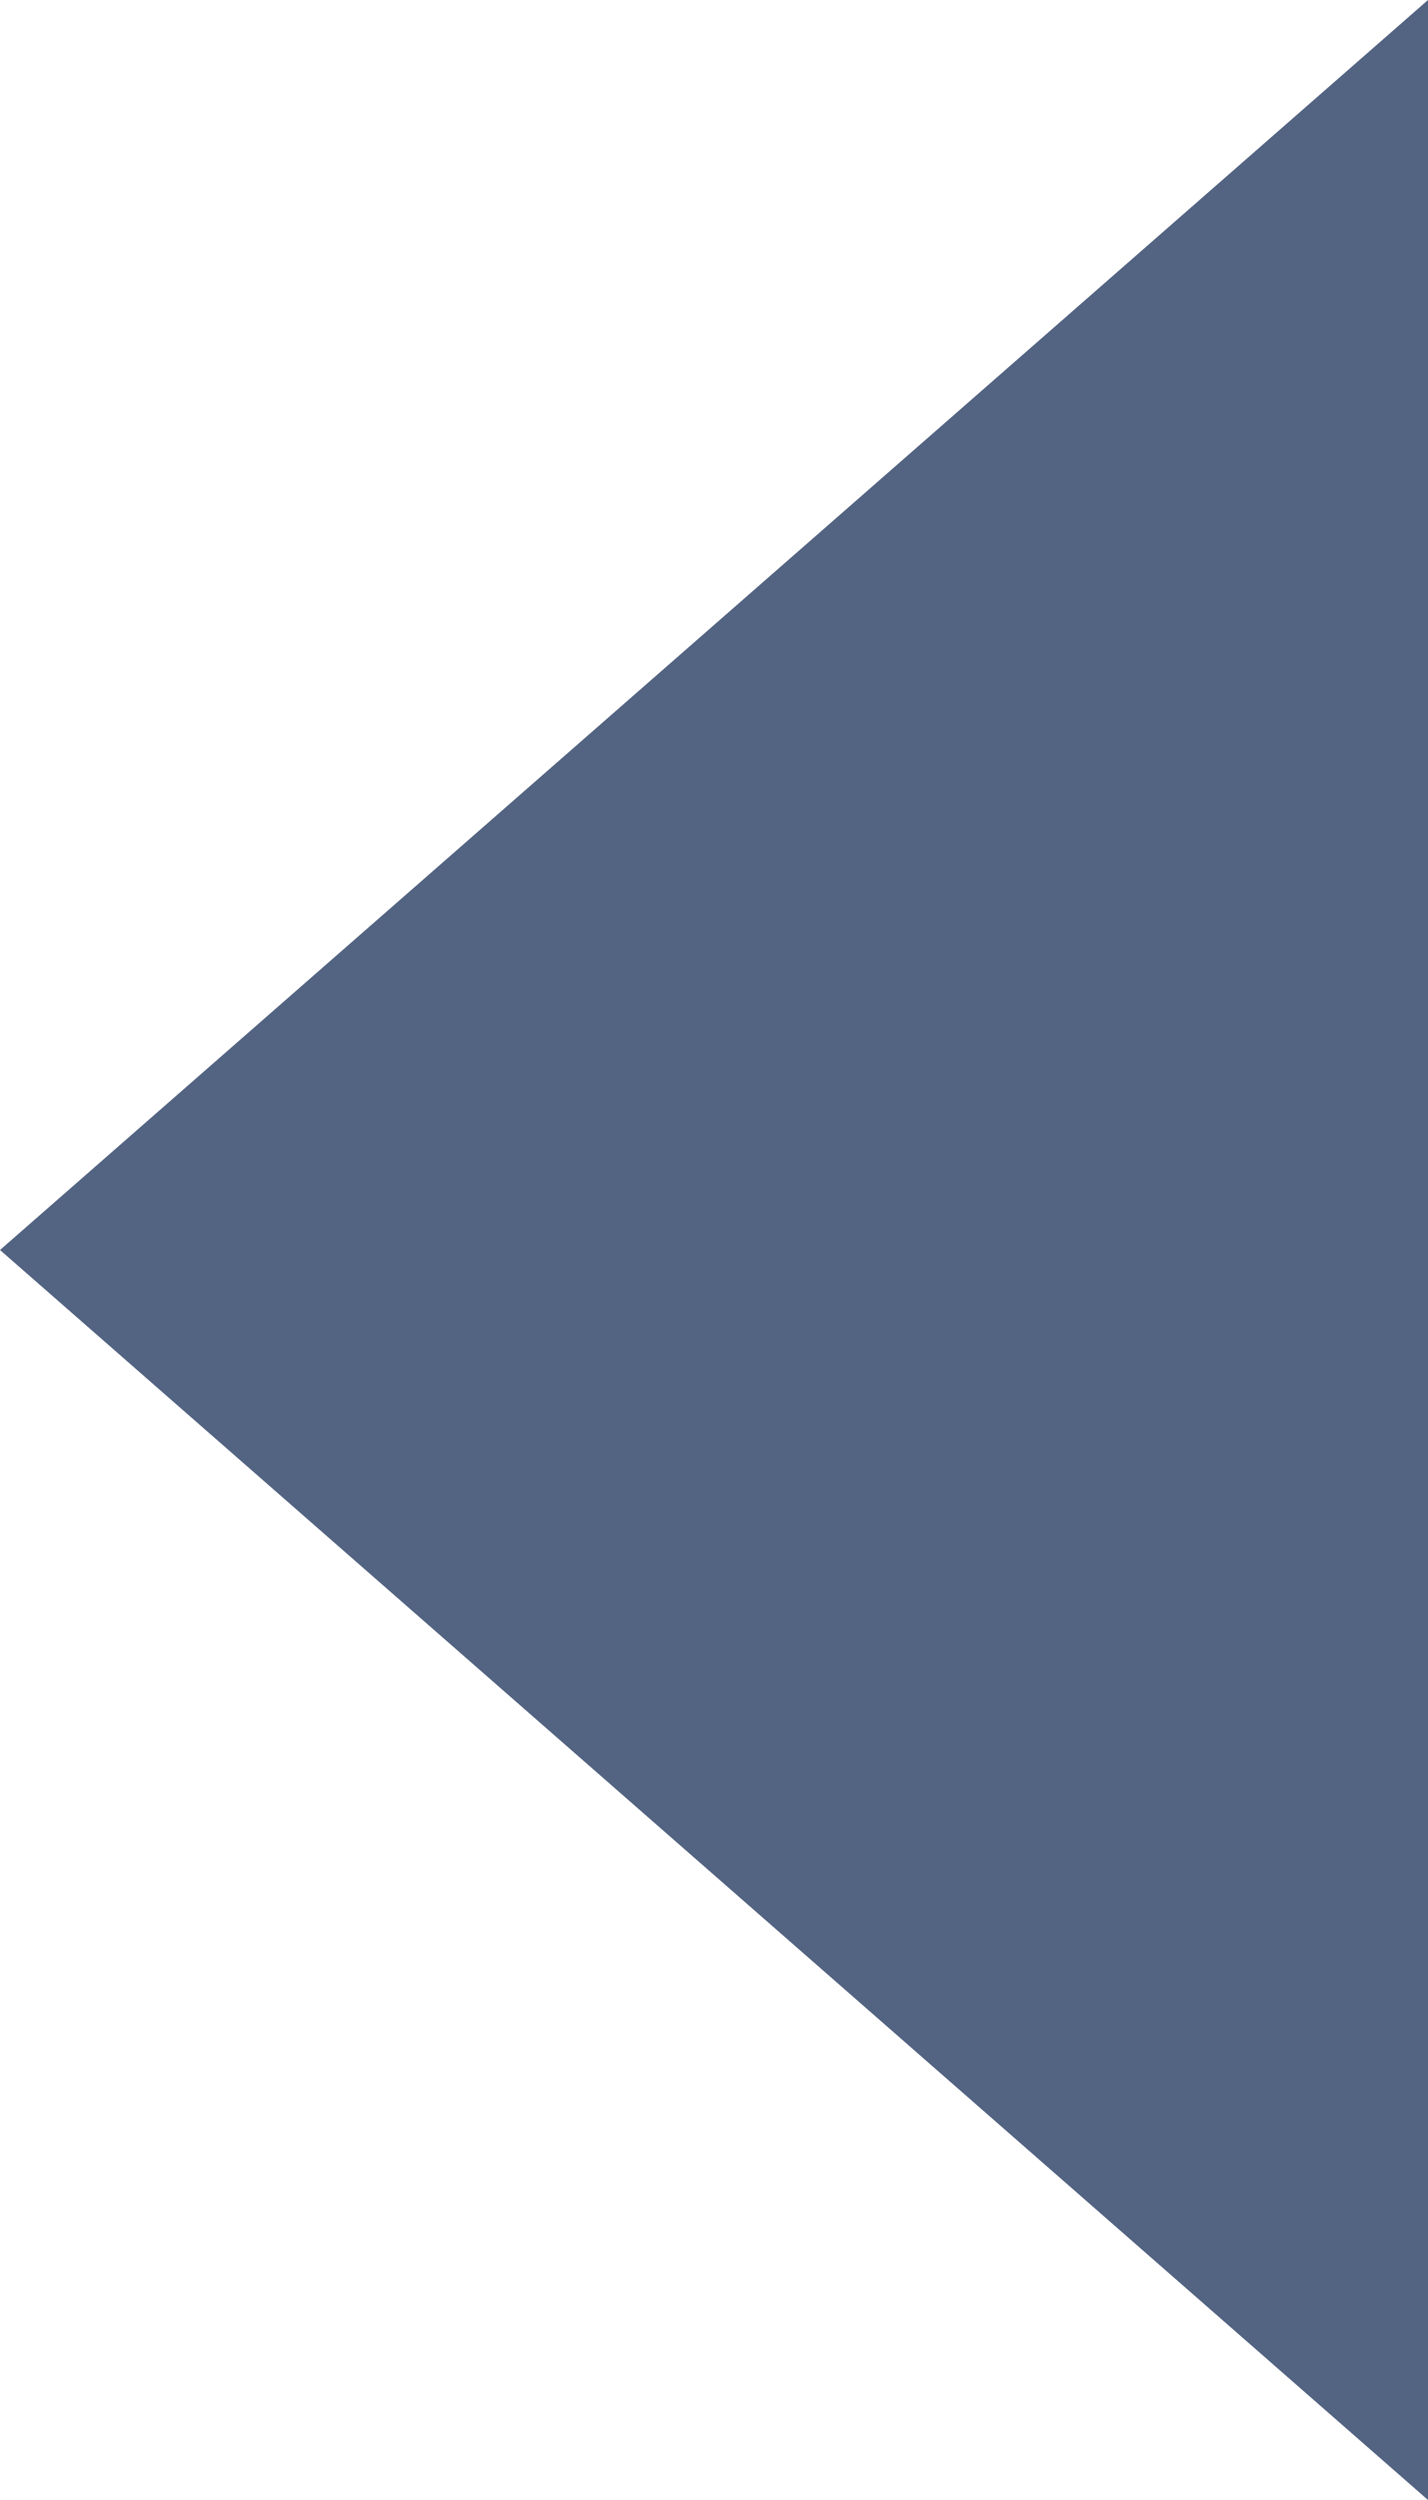 <svg ti:v='1' width='4' height='7' viewBox='0,0,4,7' xmlns='http://www.w3.org/2000/svg' xmlns:ti='urn:schemas-jetbrains-com:tisvg'><g><path fill-rule='evenodd' d='M0,0L4,0L4,7L0,7Z' fill='#FFFFFF' opacity='0'/><path fill-rule='evenodd' d='M4,7L4,0L0,3.5L4,7Z' fill='#536382'/></g></svg>